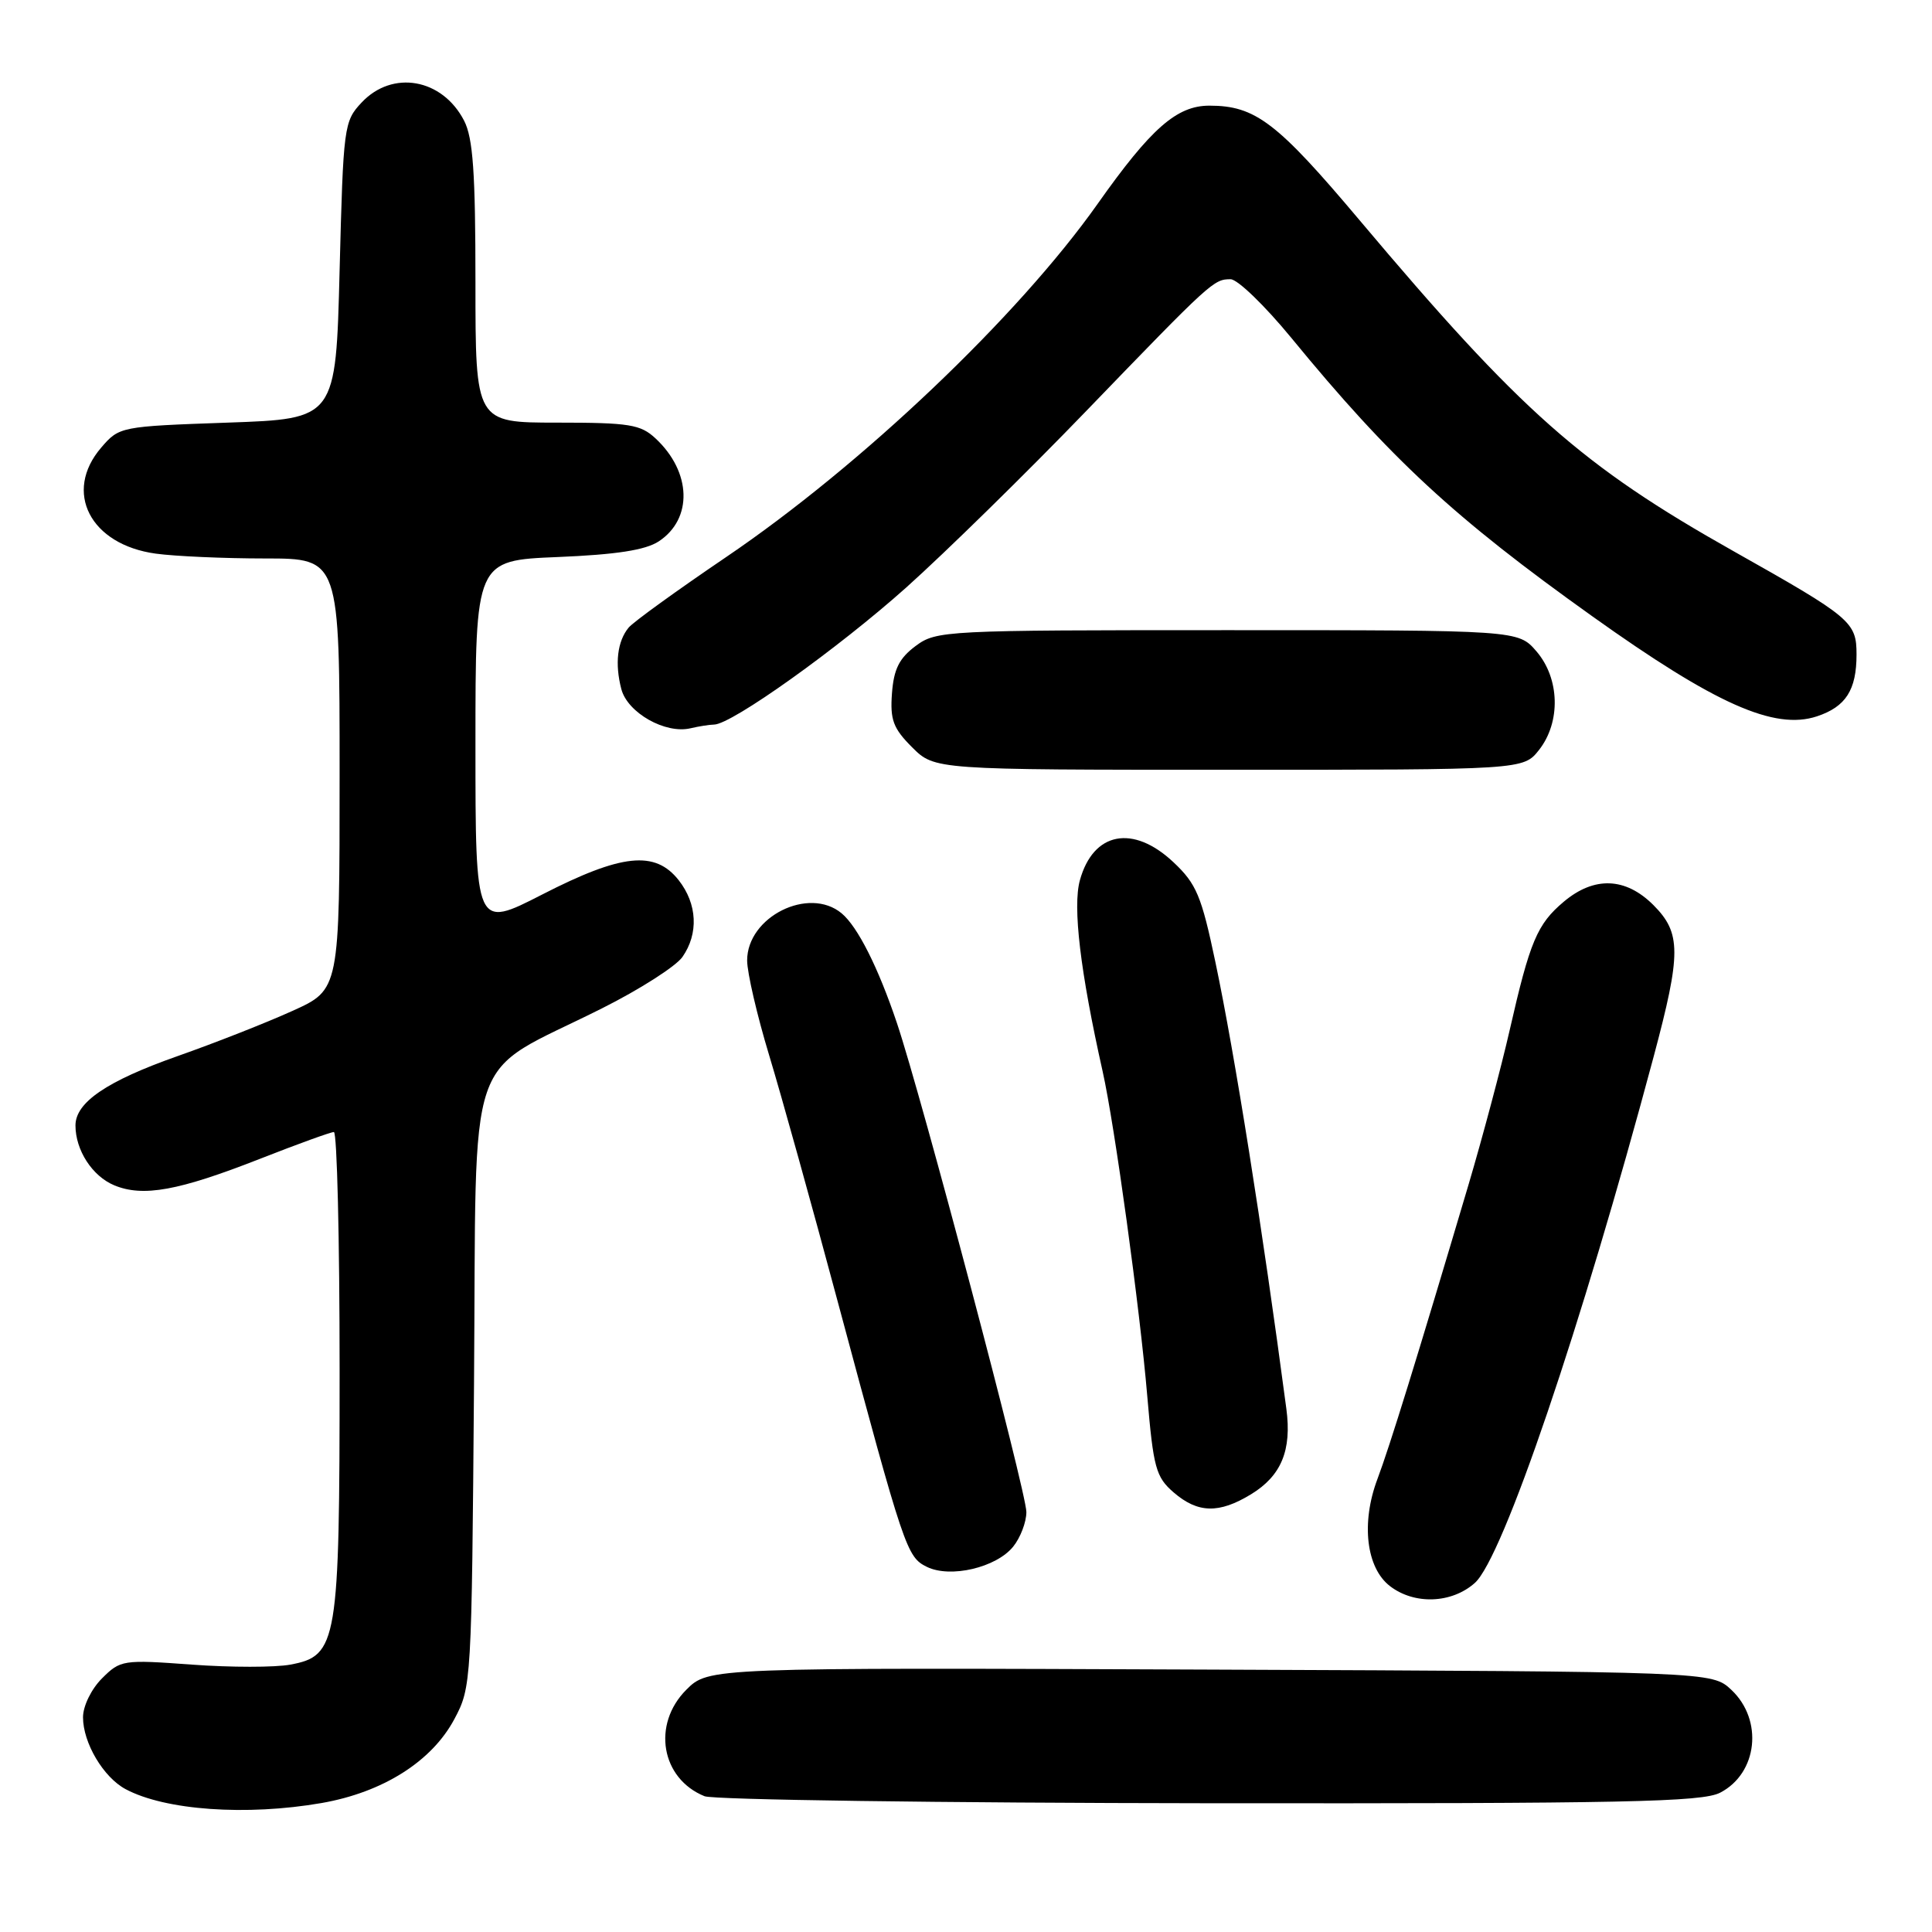 <?xml version="1.0" encoding="UTF-8" standalone="no"?>
<!DOCTYPE svg PUBLIC "-//W3C//DTD SVG 1.1//EN" "http://www.w3.org/Graphics/SVG/1.1/DTD/svg11.dtd" >
<svg xmlns="http://www.w3.org/2000/svg" xmlns:xlink="http://www.w3.org/1999/xlink" version="1.1" viewBox="0 0 256 256">
 <g >
 <path fill="currentColor"
d=" M 42.62 238.91 C 50.74 237.49 57.21 233.40 60.20 227.80 C 62.47 223.55 62.50 223.02 62.81 183.34 C 63.17 137.51 61.34 142.87 79.77 133.61 C 84.76 131.11 89.56 128.04 90.42 126.81 C 92.59 123.71 92.40 119.78 89.93 116.63 C 86.80 112.66 82.39 113.12 71.84 118.53 C 63.00 123.06 63.00 123.06 63.00 98.66 C 63.00 74.26 63.00 74.26 73.90 73.81 C 81.66 73.49 85.52 72.89 87.28 71.74 C 91.82 68.76 91.64 62.54 86.87 58.10 C 84.88 56.24 83.41 56.00 73.81 56.00 C 63.00 56.00 63.00 56.00 63.00 37.45 C 63.00 22.86 62.68 18.28 61.49 15.98 C 58.60 10.40 52.01 9.23 47.92 13.58 C 45.57 16.08 45.49 16.71 45.00 35.83 C 44.50 55.50 44.50 55.50 30.16 56.00 C 15.95 56.50 15.80 56.53 13.41 59.31 C 8.36 65.19 11.95 72.17 20.64 73.36 C 23.19 73.71 29.72 74.00 35.14 74.00 C 45.00 74.00 45.00 74.00 45.00 102.56 C 45.00 131.13 45.00 131.13 38.75 133.95 C 35.31 135.51 28.45 138.21 23.50 139.95 C 14.17 143.24 10.00 146.07 10.00 149.13 C 10.00 152.41 12.23 155.85 15.14 157.06 C 18.96 158.64 23.65 157.79 34.50 153.53 C 39.44 151.59 43.83 150.00 44.24 150.00 C 44.66 150.00 45.00 164.19 45.00 181.53 C 45.00 217.72 44.72 219.40 38.48 220.57 C 36.46 220.95 30.58 220.95 25.42 220.57 C 16.29 219.90 15.96 219.95 13.51 222.40 C 12.10 223.81 11.00 226.06 11.00 227.55 C 11.00 230.94 13.70 235.50 16.64 237.07 C 21.88 239.88 32.66 240.64 42.62 238.91 Z  M 227.93 237.54 C 232.90 234.97 233.67 227.92 229.42 223.92 C 226.84 221.50 226.84 221.50 160.36 221.23 C 93.89 220.96 93.89 220.96 90.94 223.90 C 86.36 228.49 87.59 235.68 93.36 238.01 C 94.54 238.48 124.66 238.90 160.30 238.94 C 215.30 238.99 225.53 238.78 227.93 237.54 Z  M 195.42 209.75 C 199.14 206.44 209.50 175.96 219.12 140.00 C 222.78 126.30 222.78 123.63 219.08 119.92 C 215.39 116.24 211.24 116.09 207.21 119.48 C 203.68 122.45 202.72 124.73 200.04 136.50 C 198.91 141.45 196.45 150.68 194.58 157.00 C 187.68 180.24 184.16 191.61 182.51 196.00 C 180.33 201.80 181.03 207.75 184.18 210.17 C 187.42 212.66 192.35 212.48 195.42 209.75 Z  M 134.25 204.94 C 135.21 203.75 136.00 201.69 136.00 200.35 C 136.00 197.72 122.11 145.26 118.85 135.57 C 116.37 128.19 113.64 122.78 111.52 121.02 C 107.17 117.40 99.00 121.48 99.00 127.27 C 99.00 128.87 100.31 134.53 101.92 139.84 C 103.53 145.15 107.62 159.85 111.01 172.50 C 119.85 205.43 120.15 206.30 122.82 207.62 C 125.93 209.14 132.00 207.72 134.25 204.94 Z  M 165.77 198.00 C 169.78 195.55 171.18 192.18 170.45 186.68 C 167.28 162.74 163.61 139.65 161.05 127.50 C 159.20 118.69 158.53 117.11 155.49 114.25 C 150.13 109.21 144.86 110.23 143.09 116.64 C 142.12 120.16 143.14 128.73 146.10 141.94 C 147.69 149.02 151.04 173.37 152.02 185.00 C 152.83 194.51 153.16 195.71 155.51 197.75 C 158.72 200.52 161.52 200.59 165.77 198.00 Z  M 203.93 99.37 C 206.83 95.68 206.68 89.90 203.59 86.31 C 201.17 83.50 201.17 83.50 162.66 83.50 C 125.10 83.50 124.08 83.55 121.32 85.60 C 119.15 87.22 118.43 88.66 118.19 91.87 C 117.93 95.38 118.35 96.51 120.86 99.02 C 123.85 102.00 123.85 102.00 162.85 102.00 C 201.85 102.00 201.85 102.00 203.93 99.37 Z  M 94.62 96.01 C 96.95 95.99 111.05 85.92 120.10 77.83 C 125.27 73.20 136.00 62.68 143.93 54.46 C 160.52 37.27 160.82 37.00 163.06 37.00 C 163.98 37.00 167.59 40.49 171.09 44.75 C 184.28 60.83 192.70 68.62 211.00 81.67 C 227.30 93.30 235.11 96.78 240.75 94.92 C 244.58 93.65 246.00 91.43 246.00 86.72 C 246.00 82.41 245.32 81.83 229.71 73.04 C 209.61 61.72 201.52 54.56 180.16 29.19 C 169.22 16.20 166.34 14.00 160.25 14.00 C 155.93 14.00 152.52 16.99 145.45 27.00 C 134.92 41.91 114.15 61.66 96.21 73.82 C 89.71 78.23 83.89 82.43 83.29 83.17 C 81.80 84.98 81.45 87.95 82.33 91.31 C 83.15 94.45 88.17 97.29 91.50 96.50 C 92.60 96.24 94.00 96.02 94.62 96.01 Z "/>
</g>
</svg>